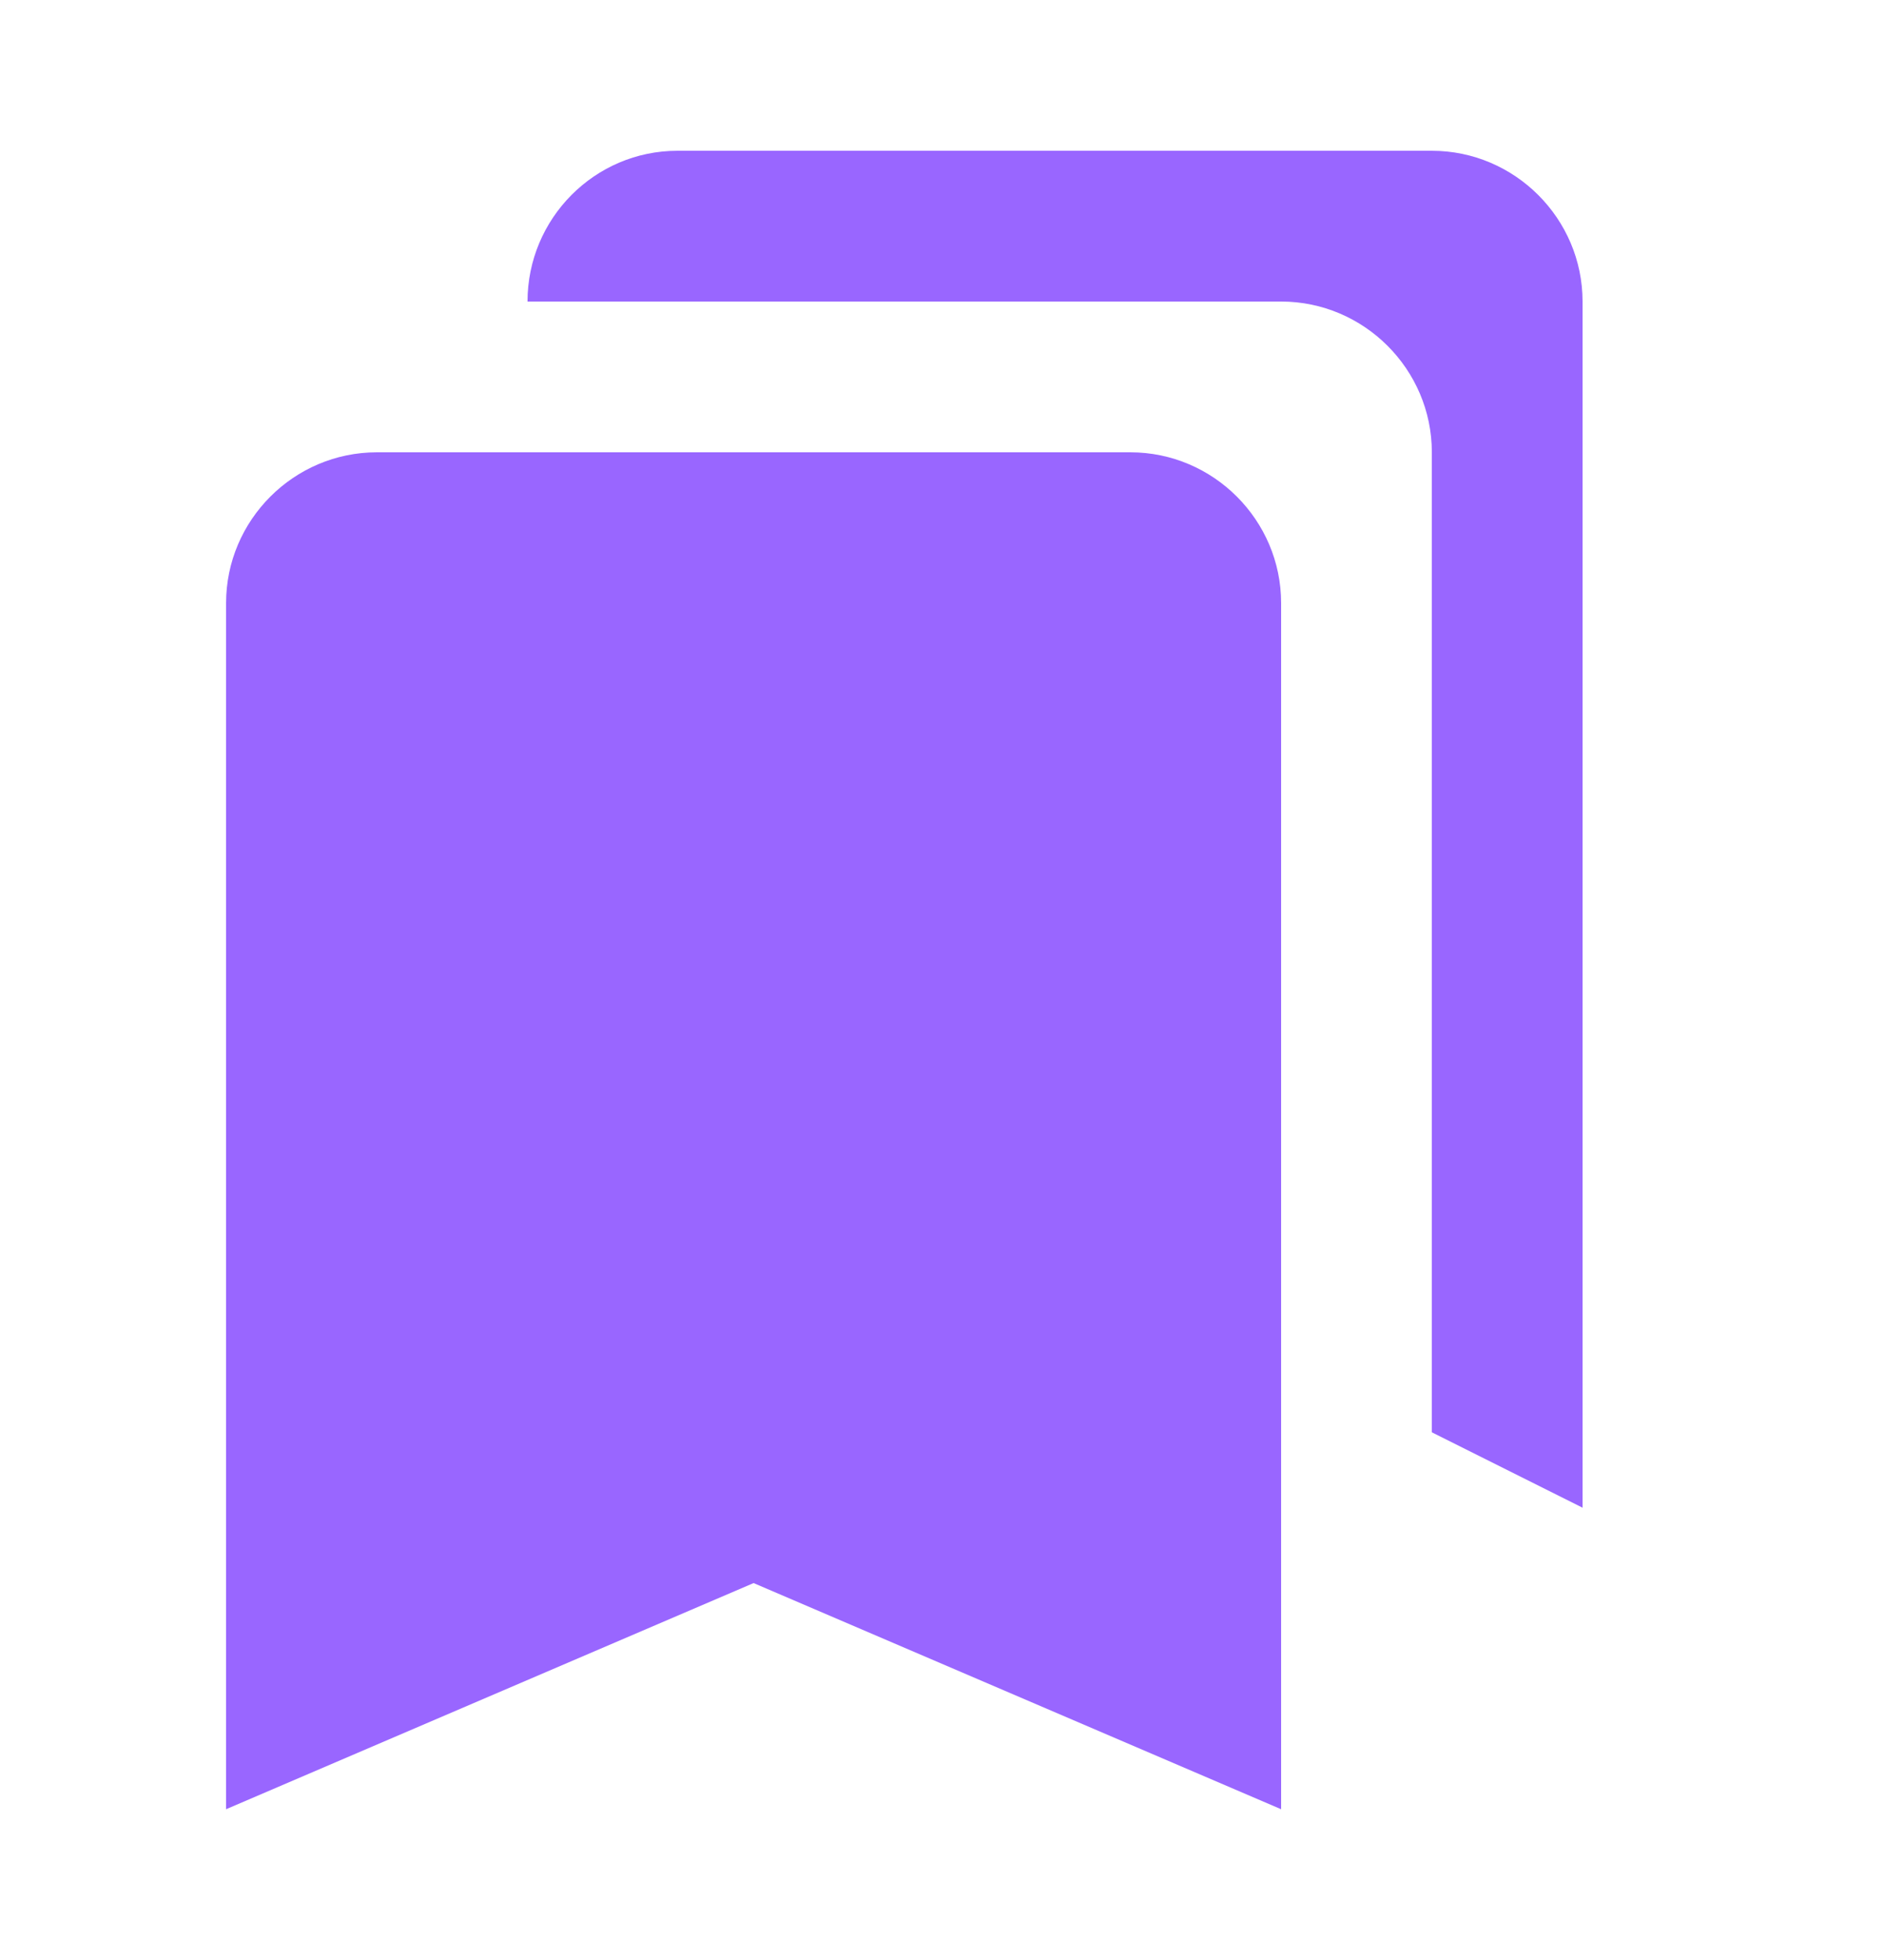 <svg width="25" height="26" xmlns="http://www.w3.org/2000/svg" xmlns:xlink="http://www.w3.org/1999/xlink" overflow="hidden"><defs><clipPath id="clip0"><rect x="761" y="113" width="25" height="26"/></clipPath></defs><g clip-path="url(#clip0)" transform="translate(-761 -113)"><path d="M780 132 782 133 782 117C782 115.9 781.1 115 780 115L769.99 115C768.89 115 768 115.9 768 117L778 117C779.1 117 780 117.9 780 119L780 132ZM776 119 766 119C764.9 119 764 119.9 764 121L764 137 771 134 778 137 778 121C778 119.9 777.1 119 776 119Z" fill="#9966FF" fill-rule="evenodd"/></g></svg>